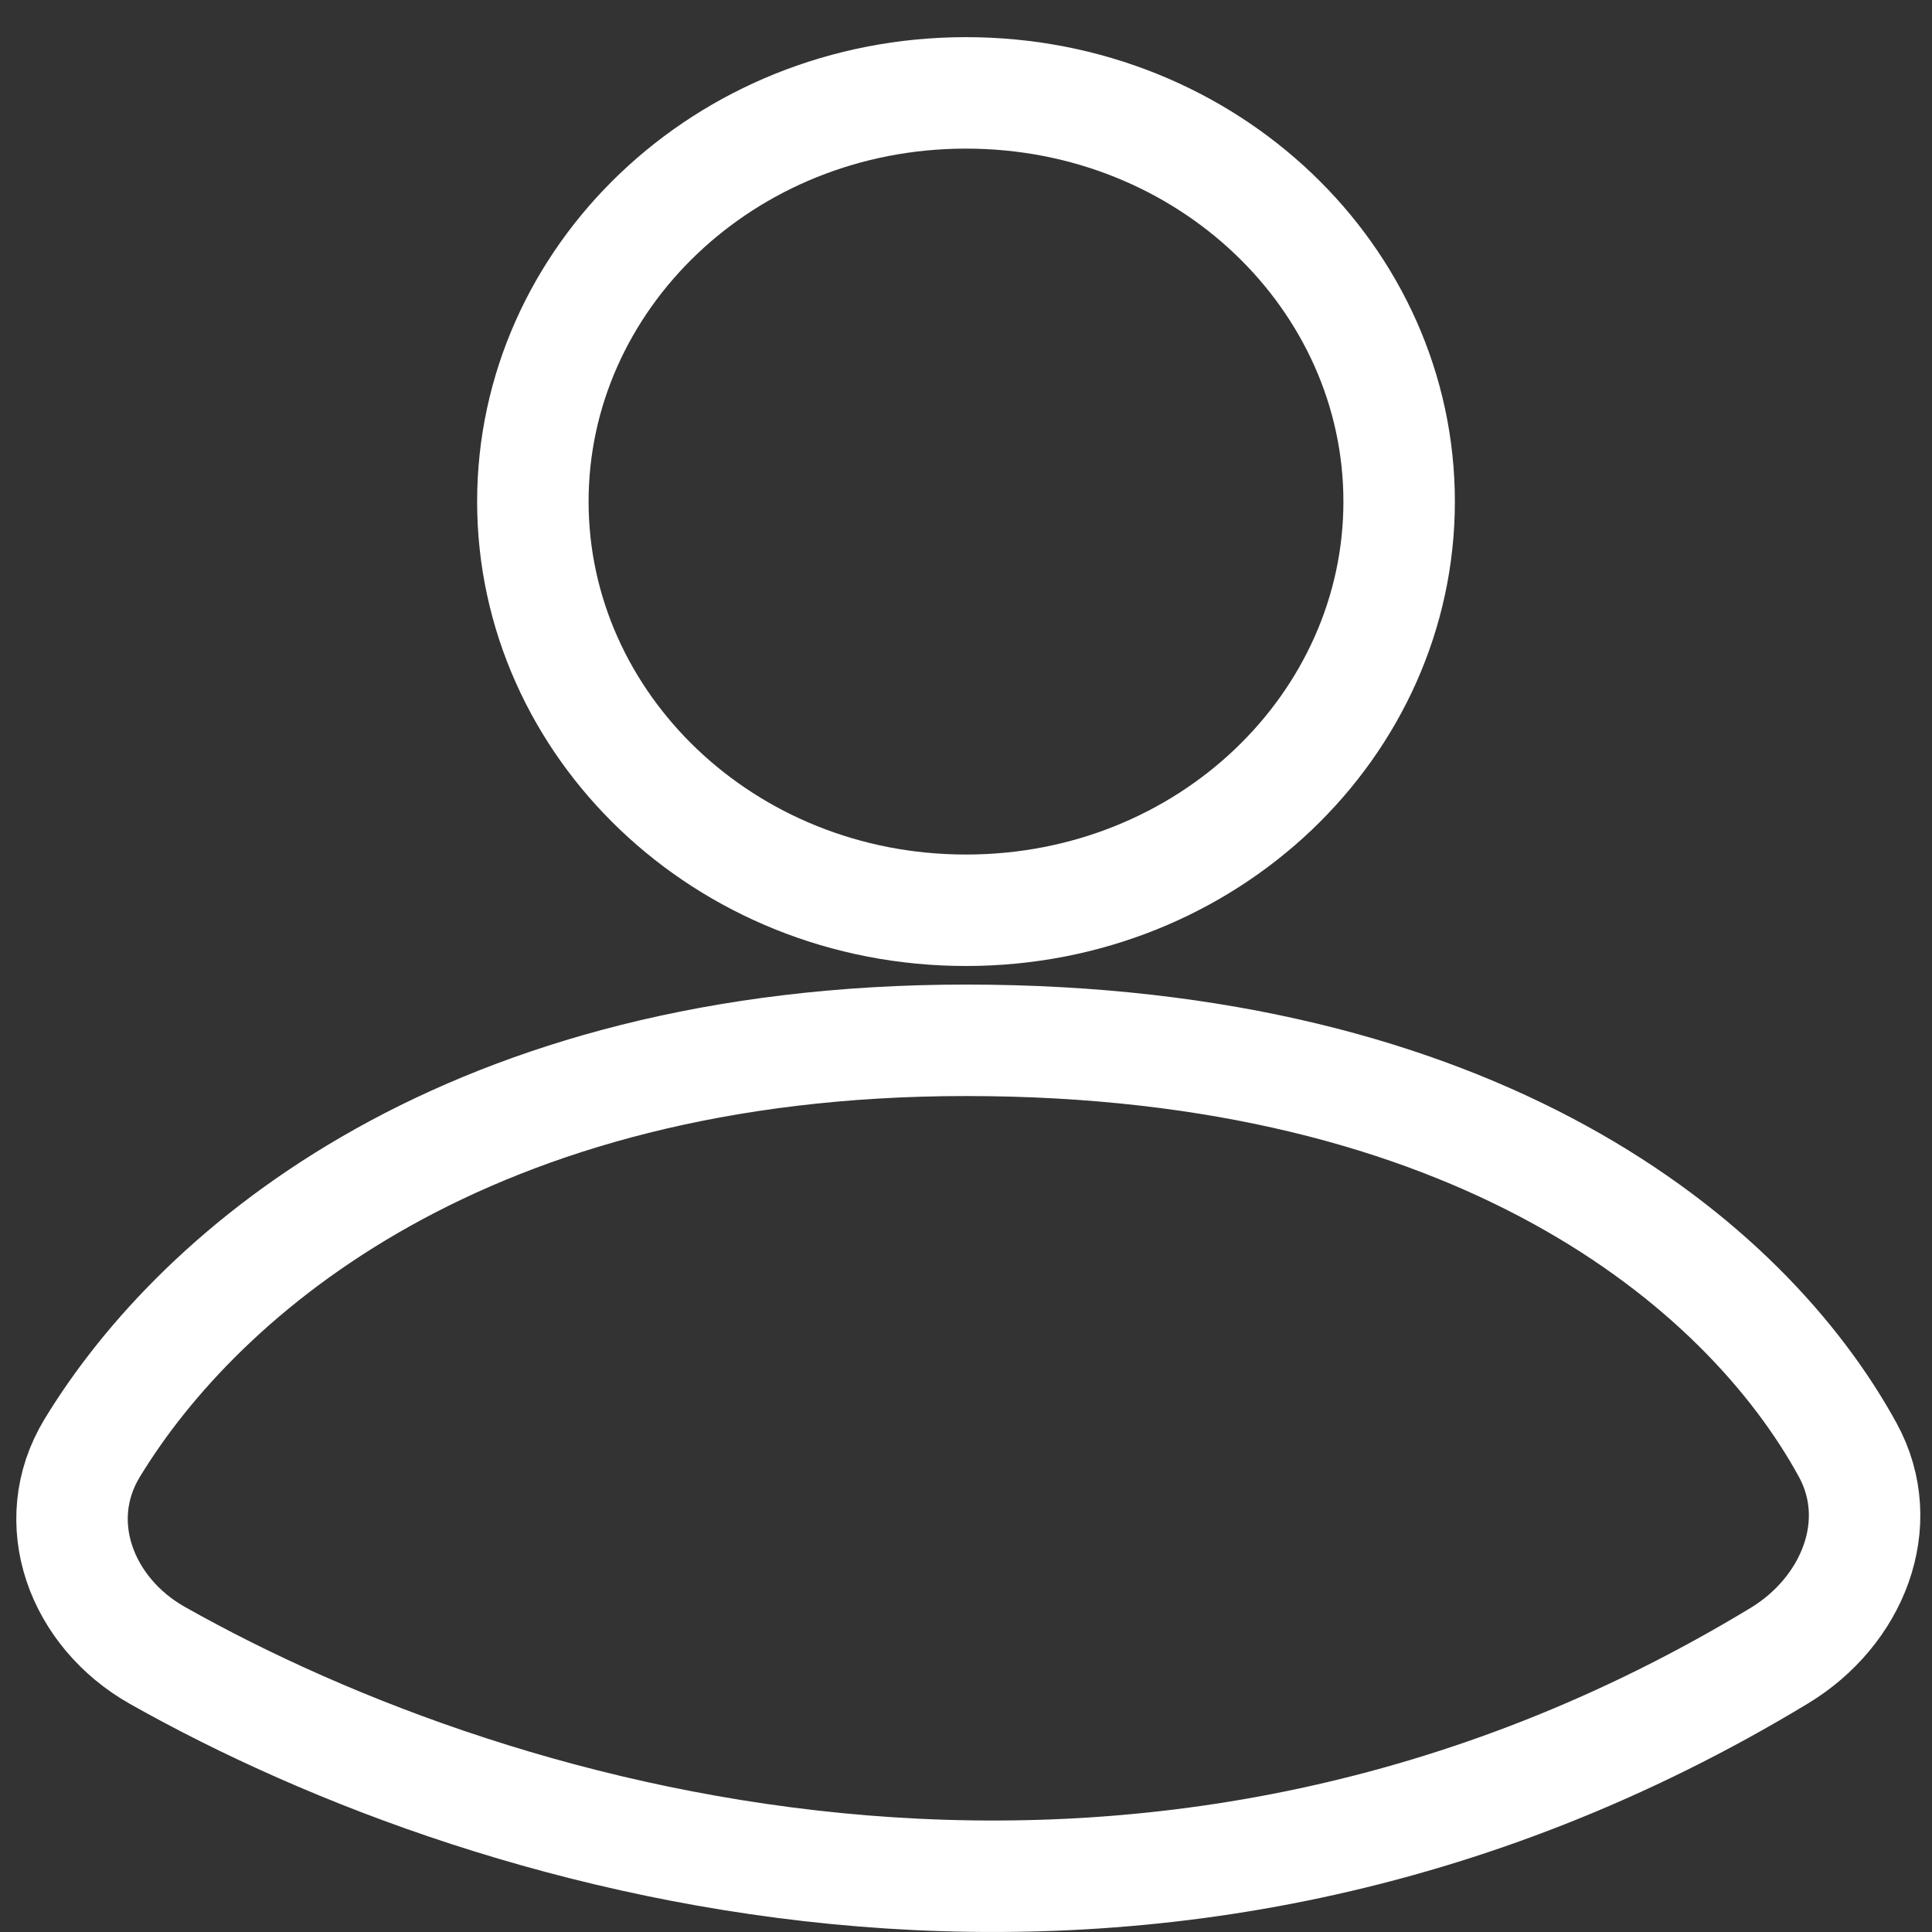 <svg width="26" height="26" viewBox="0 0 26 26" fill="none" xmlns="http://www.w3.org/2000/svg">
<rect x="0" y="0" width="26" height="26" fill="#333333" stroke="none"/>
<path d="M18.829 6.75C18.829 9.752 16.256 12.25 13 12.25C9.744 12.25 7.171 9.752 7.171 6.75C7.171 3.748 9.744 1.25 13 1.25C16.256 1.25 18.829 3.748 18.829 6.75Z" stroke="white" stroke-width="1.5"/>
<path d="M23.949 22.279C15.514 27.389 6.767 24.901 2.117 22.277C1.097 21.701 0.633 20.486 1.241 19.486C2.701 17.084 6.306 14 13 14C19.862 14 23.477 16.981 24.865 19.511C25.412 20.51 24.923 21.688 23.949 22.279Z" stroke="white" stroke-width="1.5" stroke-linecap="round"/>
</svg>
